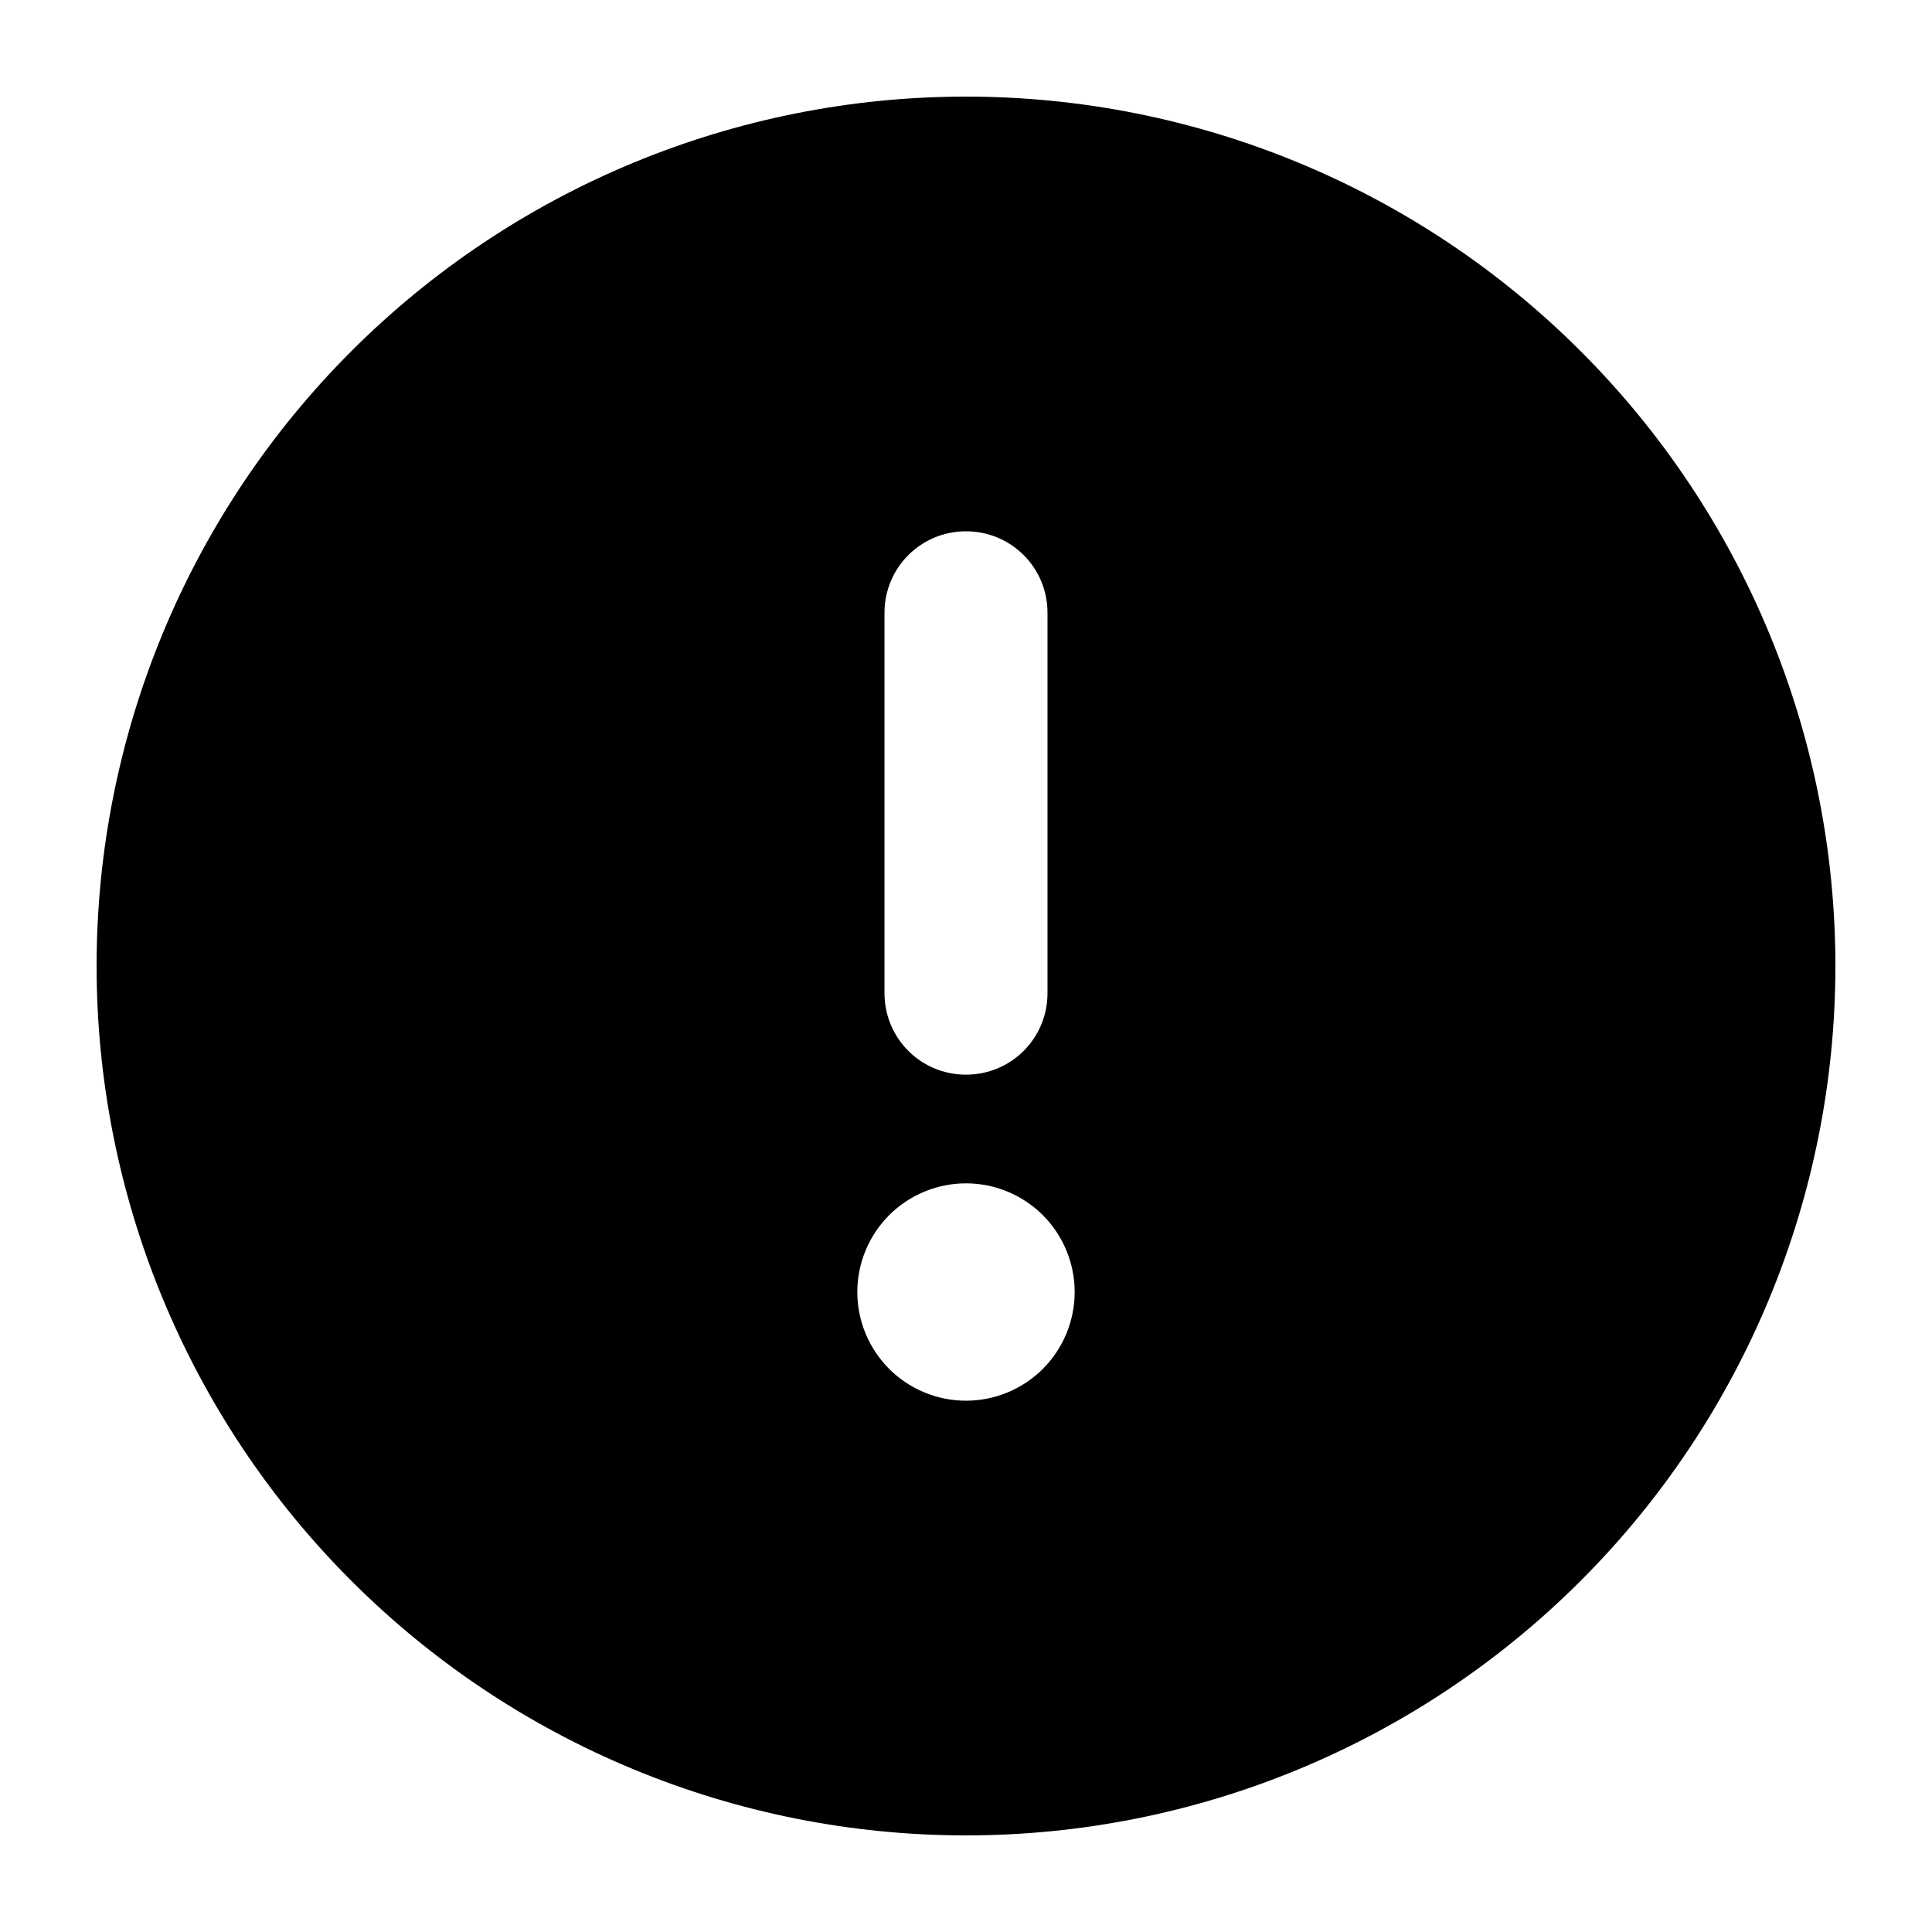 <svg width="32" height="32" viewBox="0 0 32 32" fill="currentColor" xmlns="http://www.w3.org/2000/svg">
  <path d="M16 30.4C19.819 30.4 23.482 28.883 26.182 26.182C28.883 23.482 30.4 19.819 30.4 16C30.4 12.181 28.883 8.518 26.182 5.818C23.482 3.117 19.819 1.6 16 1.6C12.181 1.6 8.518 3.117 5.818 5.818C3.117 8.518 1.6 12.181 1.6 16C1.6 19.819 3.117 23.482 5.818 26.182C8.518 28.883 12.181 30.4 16 30.4ZM16 8.8C16.748 8.8 17.35 9.402 17.35 10.15V16.45C17.35 17.198 16.748 17.8 16 17.8C15.252 17.8 14.65 17.198 14.65 16.45V10.15C14.65 9.402 15.252 8.8 16 8.8ZM14.2 21.4C14.2 20.923 14.39 20.465 14.727 20.127C15.065 19.79 15.523 19.6 16 19.6C16.477 19.6 16.935 19.79 17.273 20.127C17.61 20.465 17.8 20.923 17.8 21.4C17.8 21.877 17.61 22.335 17.273 22.673C16.935 23.01 16.477 23.2 16 23.2C15.523 23.2 15.065 23.01 14.727 22.673C14.39 22.335 14.2 21.877 14.2 21.4Z"/>
</svg>